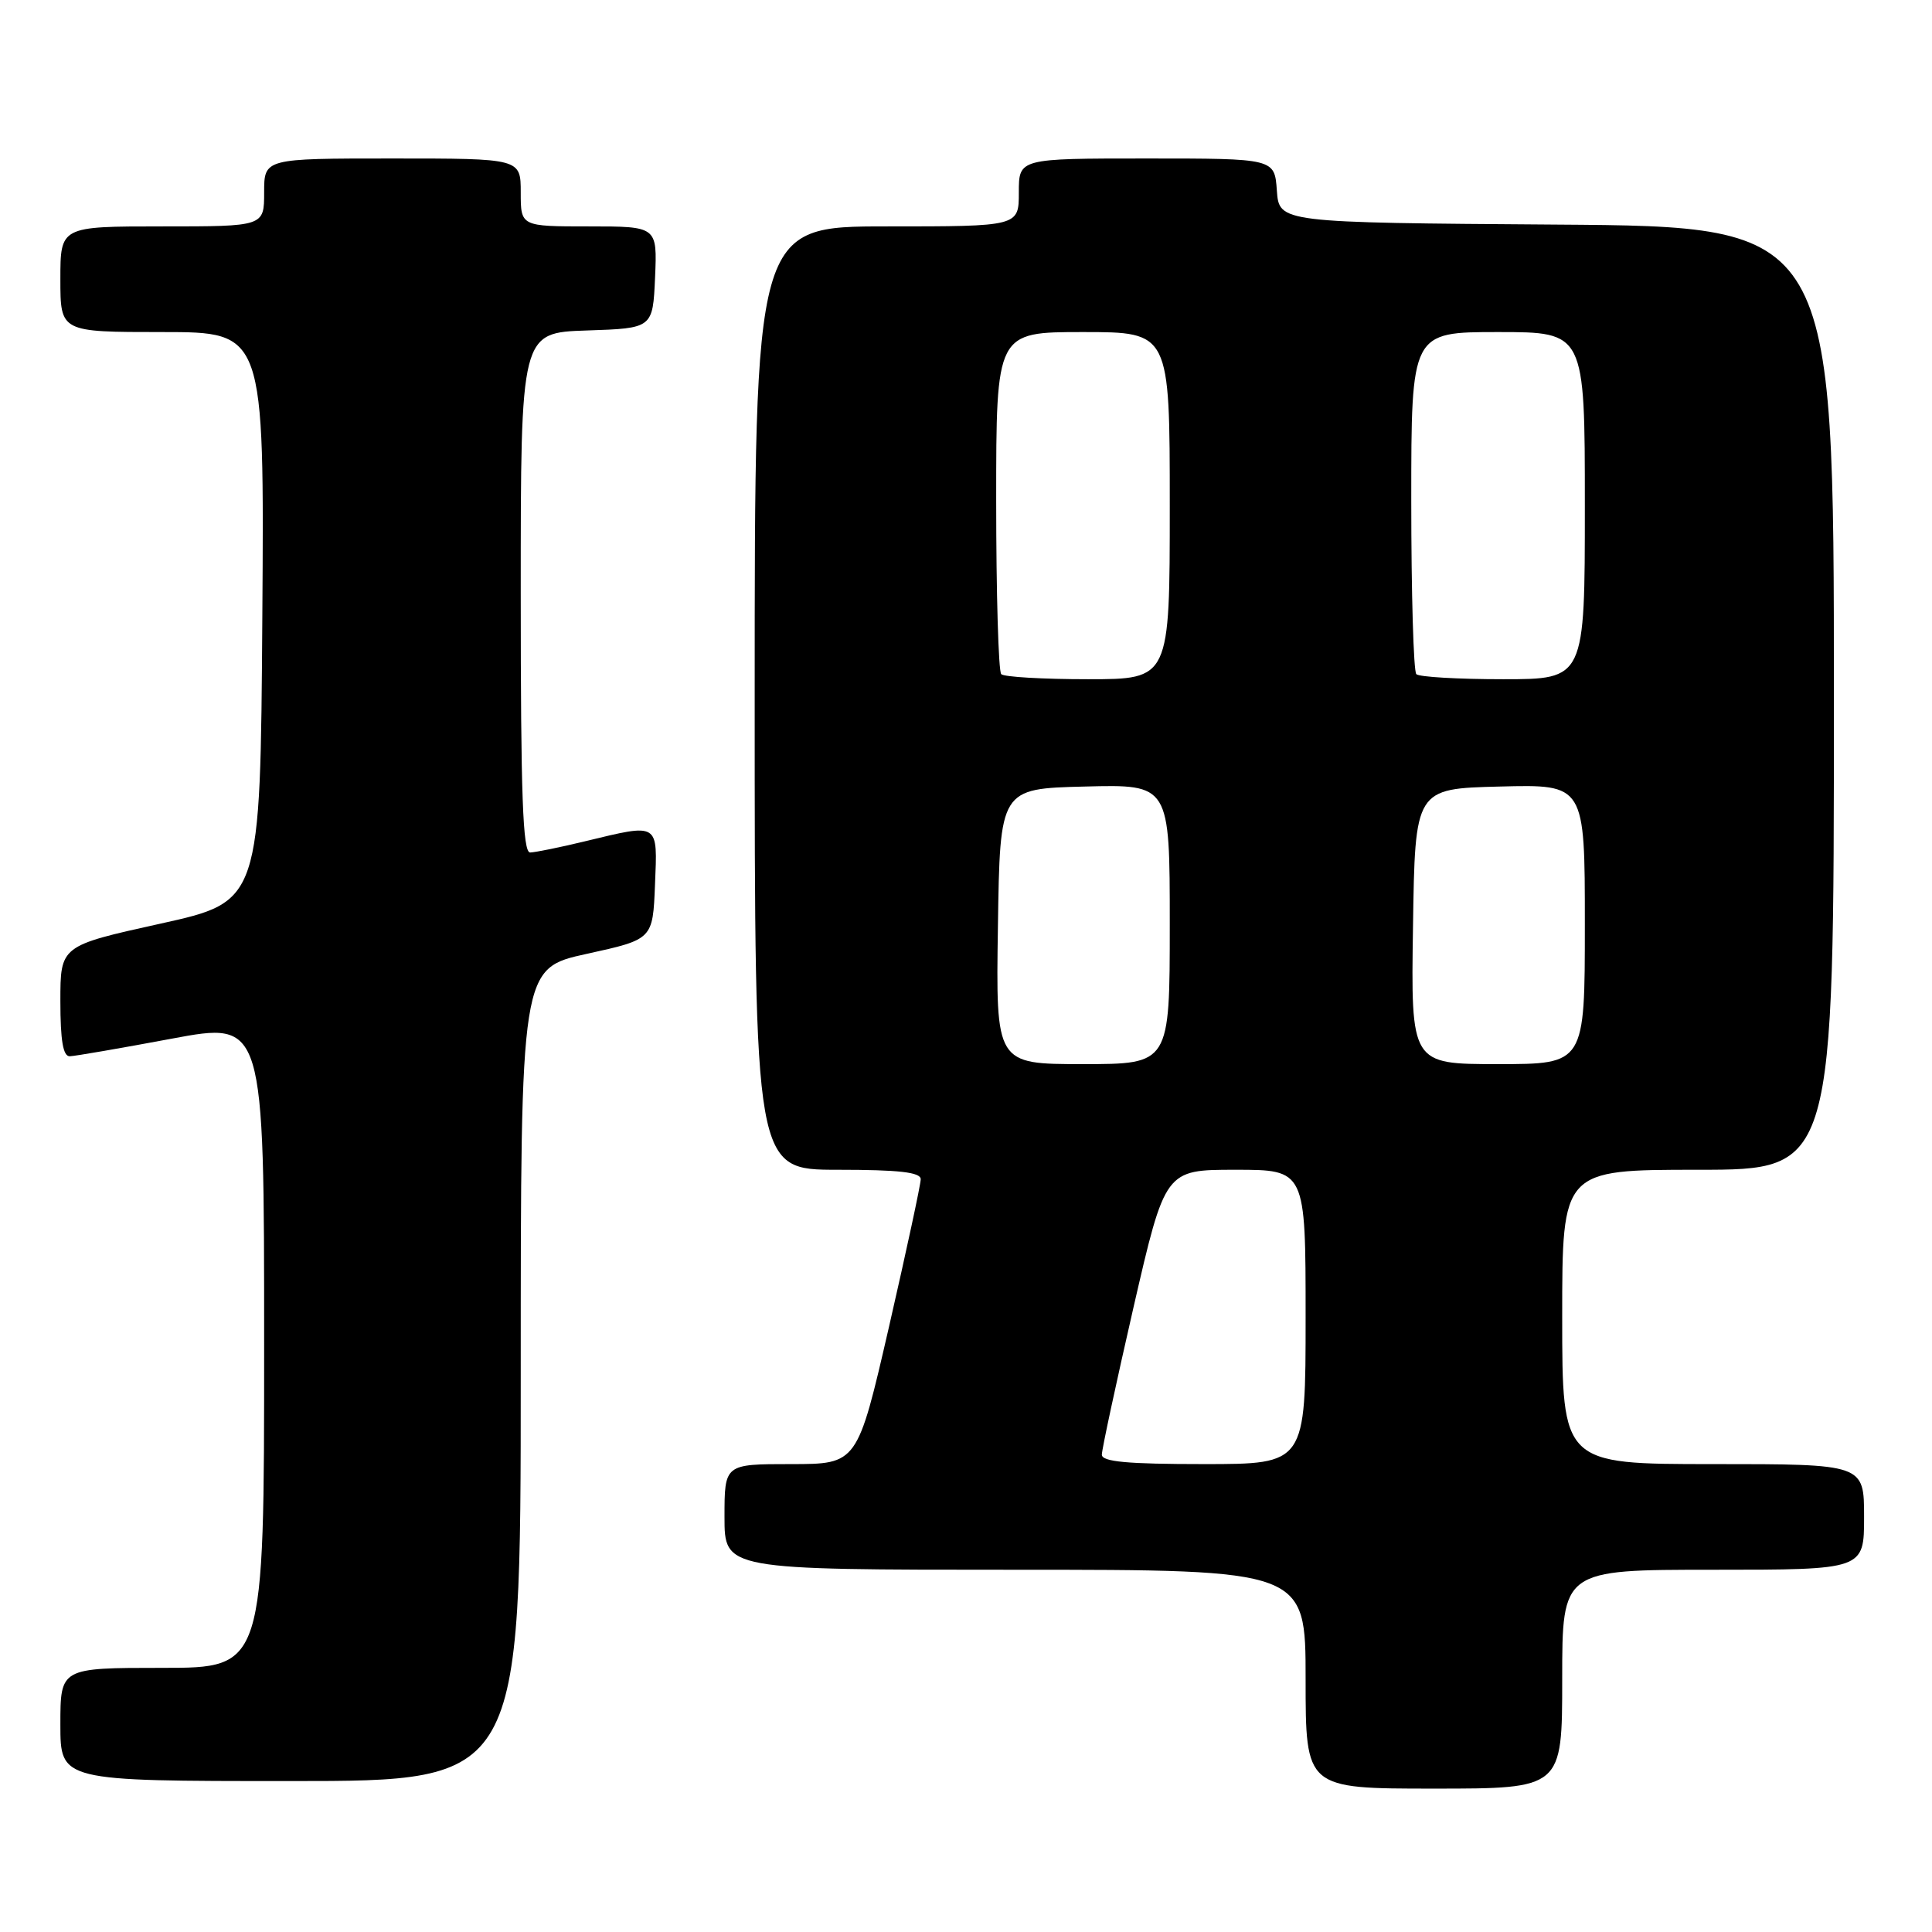 <?xml version="1.0" encoding="UTF-8" standalone="no"?>
<!DOCTYPE svg PUBLIC "-//W3C//DTD SVG 1.1//EN" "http://www.w3.org/Graphics/SVG/1.1/DTD/svg11.dtd" >
<svg xmlns="http://www.w3.org/2000/svg" xmlns:xlink="http://www.w3.org/1999/xlink" version="1.1" viewBox="0 0 256 256">
 <g >
 <path fill="currentColor"
d=" M 207.00 222.50 C 207.00 208.00 207.00 208.00 227.00 208.00 C 247.00 208.00 247.00 208.00 247.00 201.00 C 247.00 194.00 247.00 194.00 227.00 194.00 C 207.00 194.00 207.00 194.00 207.00 174.50 C 207.00 155.00 207.00 155.00 225.00 155.00 C 243.00 155.00 243.00 155.00 243.00 92.51 C 243.00 30.02 243.00 30.02 206.25 29.76 C 169.50 29.50 169.50 29.50 169.19 25.25 C 168.89 21.00 168.89 21.00 151.94 21.00 C 135.00 21.00 135.00 21.00 135.00 25.50 C 135.00 30.00 135.00 30.00 117.50 30.00 C 100.00 30.00 100.00 30.00 100.00 92.50 C 100.00 155.00 100.00 155.00 111.00 155.00 C 119.13 155.00 122.00 155.33 122.00 156.25 C 122.00 156.94 120.11 165.71 117.81 175.75 C 113.61 194.00 113.61 194.00 104.81 194.00 C 96.00 194.00 96.00 194.00 96.00 201.00 C 96.00 208.00 96.00 208.00 134.50 208.00 C 173.00 208.00 173.00 208.00 173.00 222.50 C 173.00 237.00 173.00 237.00 190.00 237.00 C 207.00 237.00 207.00 237.00 207.00 222.50 Z  M 69.00 182.15 C 69.00 128.31 69.00 128.31 77.75 126.39 C 86.50 124.47 86.50 124.47 86.79 117.24 C 87.13 108.92 87.41 109.09 77.50 111.48 C 74.20 112.28 70.94 112.94 70.25 112.96 C 69.27 112.99 69.00 105.46 69.00 78.54 C 69.00 44.08 69.00 44.08 77.75 43.79 C 86.50 43.50 86.50 43.50 86.80 36.75 C 87.09 30.00 87.09 30.00 78.05 30.00 C 69.00 30.00 69.00 30.00 69.00 25.50 C 69.00 21.00 69.00 21.00 52.00 21.00 C 35.00 21.00 35.00 21.00 35.00 25.50 C 35.00 30.00 35.00 30.00 21.50 30.00 C 8.00 30.00 8.00 30.00 8.00 37.00 C 8.00 44.00 8.00 44.00 21.51 44.00 C 35.02 44.00 35.02 44.00 34.76 81.73 C 34.50 119.46 34.50 119.46 21.25 122.39 C 8.00 125.32 8.00 125.32 8.00 132.66 C 8.00 137.89 8.36 139.99 9.25 139.96 C 9.94 139.94 16.01 138.89 22.75 137.63 C 35.00 135.34 35.00 135.34 35.00 178.17 C 35.00 221.00 35.00 221.00 21.50 221.00 C 8.00 221.00 8.00 221.00 8.00 228.50 C 8.00 236.00 8.00 236.00 38.50 236.00 C 69.00 236.00 69.00 236.00 69.00 182.15 Z  M 146.00 192.75 C 146.00 192.06 147.89 183.29 150.19 173.25 C 154.39 155.00 154.39 155.00 163.69 155.00 C 173.00 155.00 173.00 155.00 173.00 174.50 C 173.00 194.00 173.00 194.00 159.50 194.00 C 149.37 194.00 146.00 193.69 146.00 192.75 Z  M 132.23 122.75 C 132.50 104.50 132.50 104.50 143.75 104.22 C 155.00 103.93 155.00 103.93 155.00 122.47 C 155.00 141.00 155.00 141.00 143.48 141.00 C 131.95 141.00 131.95 141.00 132.23 122.75 Z  M 187.23 122.75 C 187.50 104.50 187.50 104.50 198.75 104.22 C 210.00 103.93 210.00 103.93 210.00 122.47 C 210.00 141.00 210.00 141.00 198.48 141.00 C 186.95 141.00 186.95 141.00 187.23 122.75 Z  M 132.67 89.33 C 132.30 88.97 132.00 78.62 132.00 66.33 C 132.00 44.00 132.00 44.00 143.50 44.00 C 155.00 44.00 155.00 44.00 155.00 67.00 C 155.00 90.00 155.00 90.00 144.17 90.00 C 138.21 90.00 133.03 89.70 132.67 89.33 Z  M 187.67 89.33 C 187.30 88.97 187.00 78.62 187.00 66.33 C 187.00 44.00 187.00 44.00 198.50 44.00 C 210.00 44.00 210.00 44.00 210.00 67.00 C 210.00 90.00 210.00 90.00 199.17 90.00 C 193.21 90.00 188.03 89.70 187.67 89.33 Z "/>
</g>
</svg>